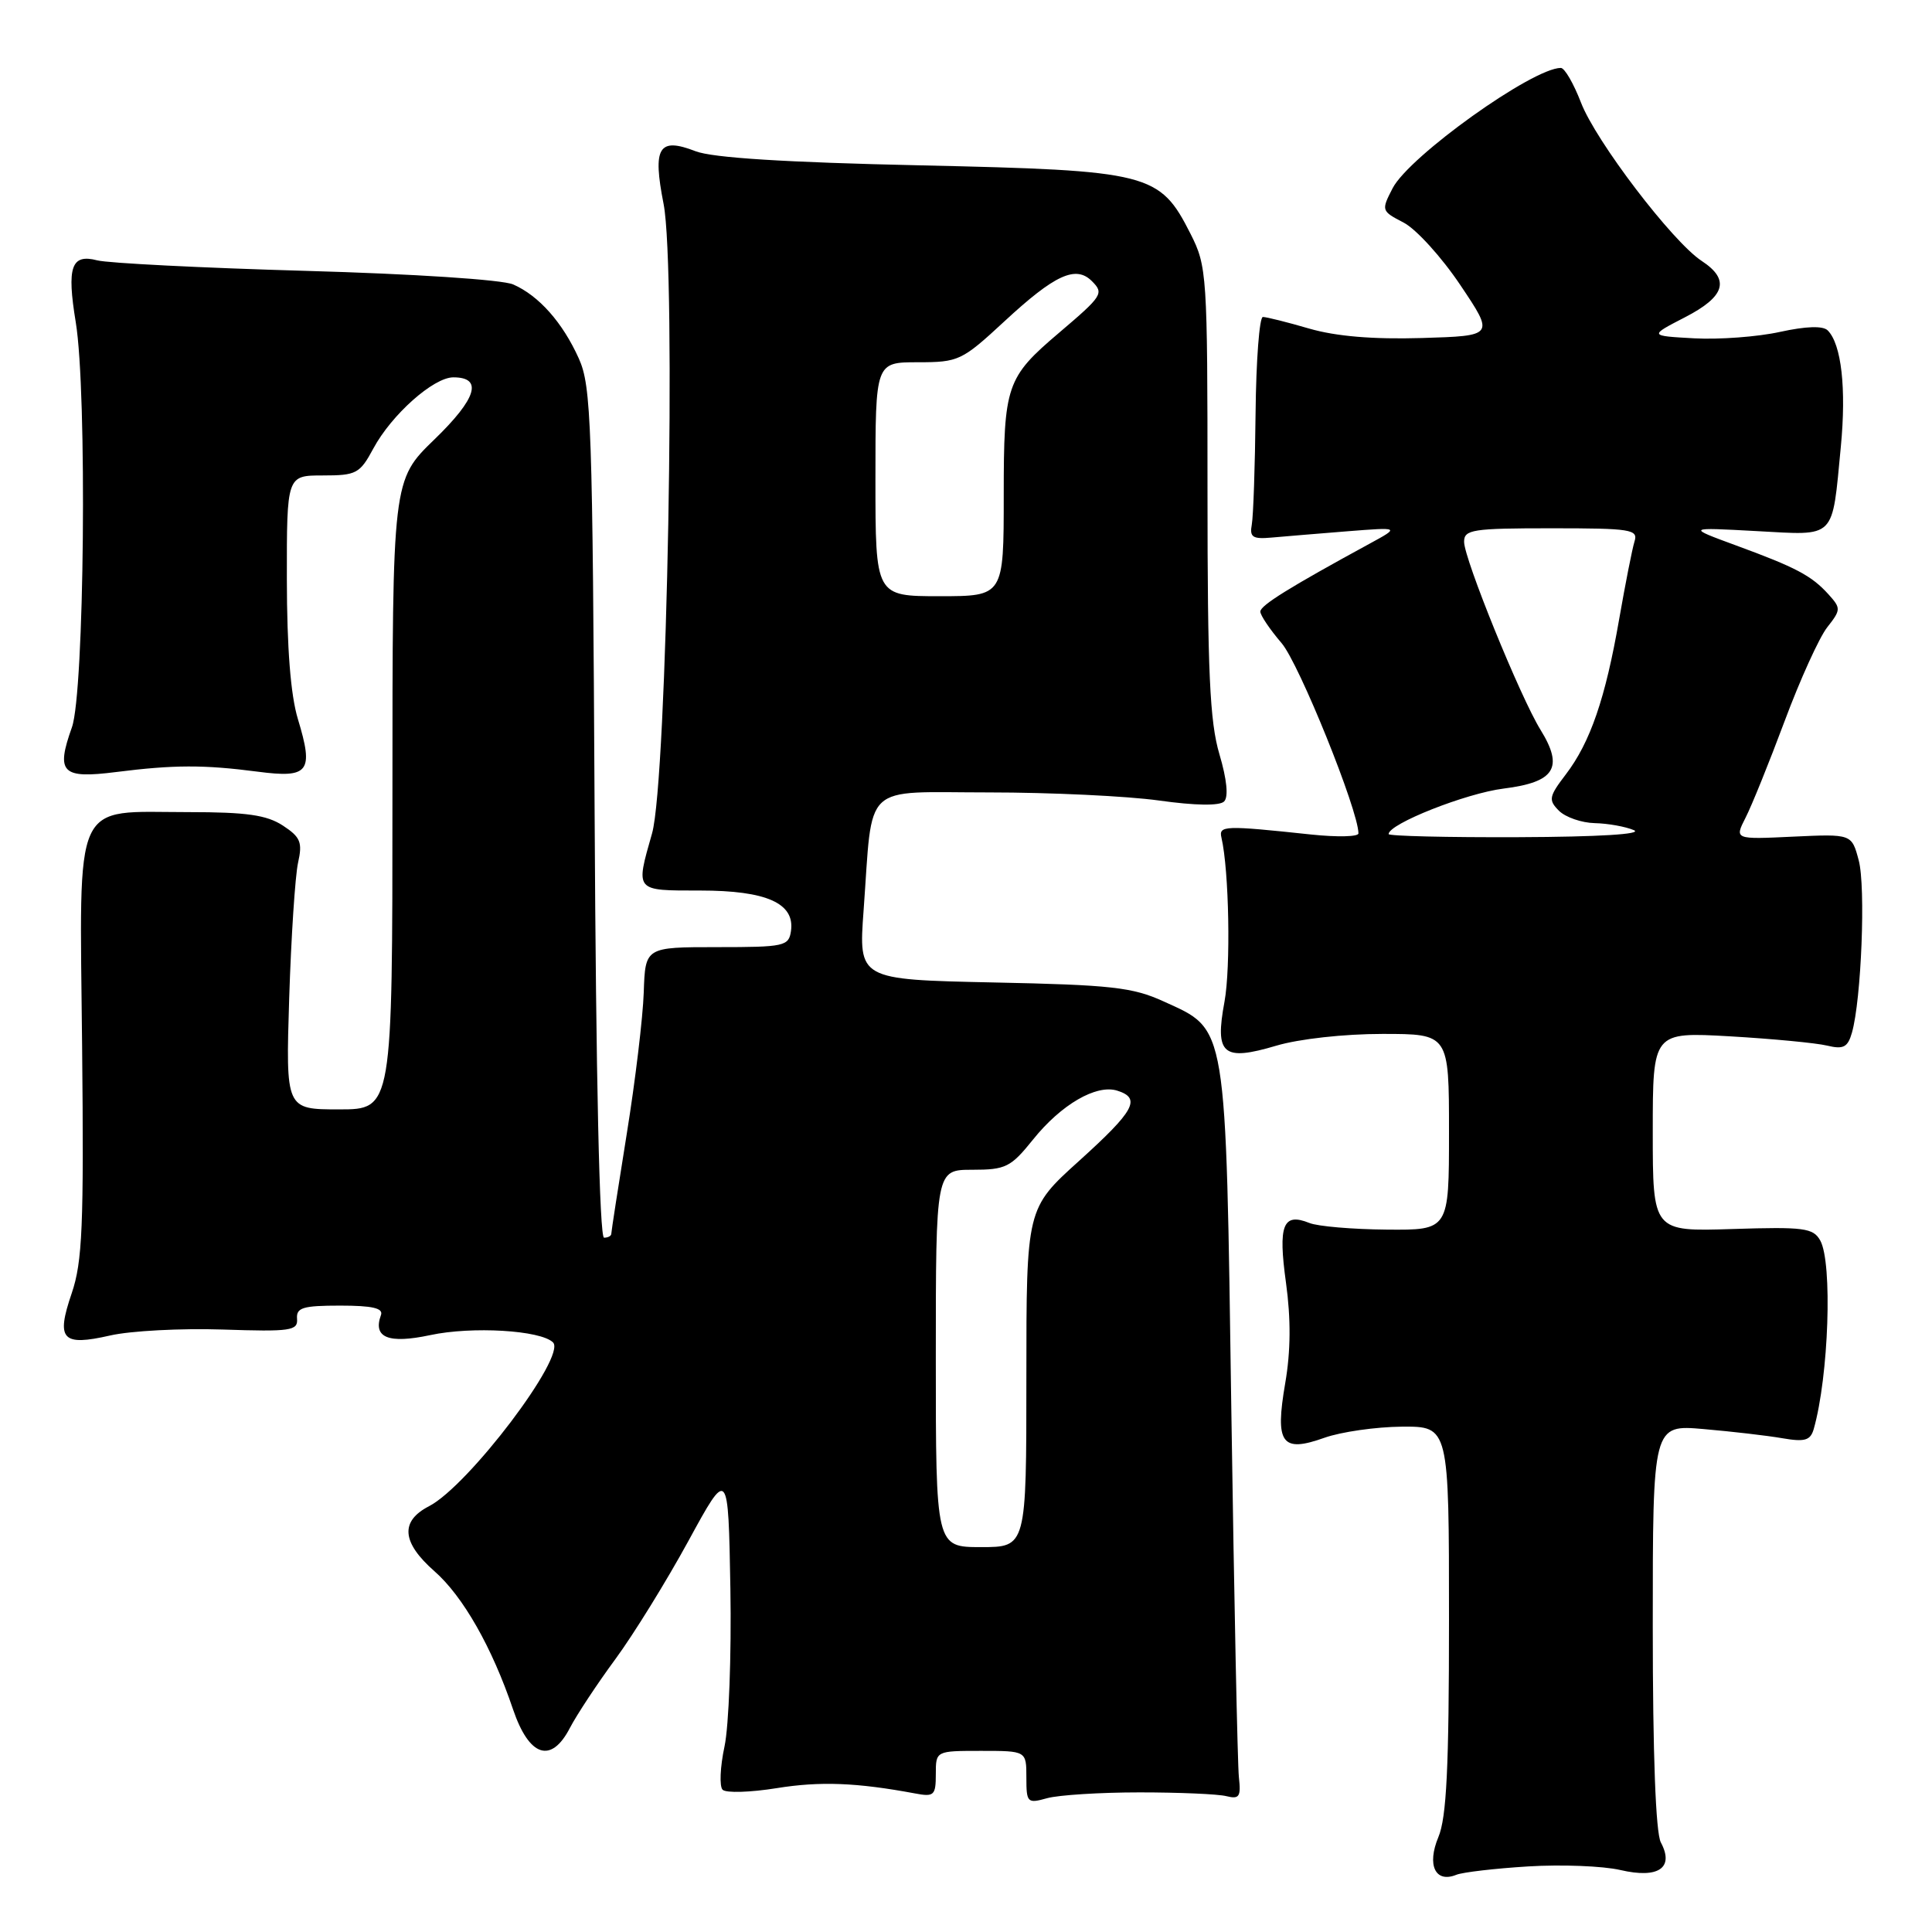 <?xml version="1.0" encoding="UTF-8" standalone="no"?>
<!DOCTYPE svg PUBLIC "-//W3C//DTD SVG 1.1//EN" "http://www.w3.org/Graphics/SVG/1.1/DTD/svg11.dtd" >
<svg xmlns="http://www.w3.org/2000/svg" xmlns:xlink="http://www.w3.org/1999/xlink" version="1.1" viewBox="0 0 256 256">
 <g >
 <path fill="currentColor"
d=" M 202.50 247.31 C 206.90 247.04 212.40 247.25 214.72 247.79 C 219.75 248.96 221.88 247.51 220.07 244.13 C 219.39 242.85 219.00 232.48 219.00 215.45 C 219.00 188.77 219.00 188.77 225.75 189.36 C 229.46 189.68 234.14 190.22 236.15 190.57 C 239.16 191.09 239.89 190.87 240.33 189.35 C 242.32 182.36 242.83 167.31 241.19 164.37 C 240.26 162.71 239.03 162.55 229.58 162.85 C 219.00 163.19 219.00 163.19 219.00 149.96 C 219.00 136.74 219.00 136.74 229.25 137.32 C 234.89 137.65 240.67 138.20 242.11 138.55 C 244.26 139.07 244.84 138.77 245.39 136.84 C 246.64 132.46 247.23 117.51 246.29 114.00 C 245.36 110.50 245.36 110.50 237.59 110.86 C 229.83 111.23 229.83 111.23 231.29 108.36 C 232.10 106.79 234.43 101.02 236.48 95.53 C 238.52 90.05 241.06 84.47 242.11 83.13 C 243.94 80.80 243.95 80.60 242.28 78.75 C 240.03 76.27 237.99 75.19 230.00 72.26 C 223.50 69.87 223.50 69.87 232.70 70.37 C 243.39 70.94 242.72 71.62 243.92 59.19 C 244.66 51.48 244.00 45.60 242.18 43.78 C 241.55 43.15 239.33 43.22 235.85 43.98 C 232.91 44.63 227.80 45.01 224.50 44.83 C 218.50 44.50 218.50 44.50 223.25 42.05 C 228.61 39.29 229.28 37.07 225.49 34.58 C 221.61 32.04 211.43 18.68 209.48 13.57 C 208.51 11.06 207.32 9.00 206.82 9.00 C 203.09 9.00 186.73 20.69 184.53 24.94 C 183.01 27.89 183.03 27.96 185.98 29.49 C 187.64 30.35 191.02 34.07 193.50 37.77 C 198.02 44.50 198.02 44.50 188.40 44.79 C 181.92 44.98 177.04 44.57 173.48 43.54 C 170.57 42.69 167.81 42.00 167.34 42.00 C 166.88 42.00 166.44 47.74 166.37 54.75 C 166.30 61.76 166.07 68.40 165.87 69.50 C 165.56 71.18 165.98 71.46 168.50 71.23 C 170.15 71.08 174.65 70.71 178.50 70.40 C 185.50 69.85 185.50 69.85 181.50 72.03 C 170.87 77.82 167.00 80.22 167.00 81.04 C 167.00 81.53 168.27 83.41 169.82 85.22 C 172.13 87.91 180.00 107.40 180.00 110.43 C 180.00 110.88 177.19 110.94 173.75 110.58 C 162.22 109.35 161.47 109.38 161.85 111.00 C 162.86 115.35 163.09 128.17 162.25 132.74 C 160.95 139.74 162.04 140.66 169.11 138.56 C 172.13 137.66 178.10 137.00 183.18 137.00 C 192.00 137.00 192.00 137.00 192.00 150.00 C 192.00 163.00 192.00 163.00 183.75 162.93 C 179.21 162.89 174.60 162.50 173.50 162.05 C 169.99 160.64 169.34 162.31 170.40 169.97 C 171.06 174.77 171.03 179.03 170.30 183.27 C 168.92 191.29 169.82 192.54 175.50 190.51 C 177.70 189.73 182.31 189.07 185.75 189.04 C 192.00 189.00 192.00 189.00 192.00 214.53 C 192.00 234.20 191.68 240.84 190.59 243.43 C 189.04 247.14 190.19 249.55 192.97 248.42 C 193.81 248.08 198.10 247.58 202.50 247.31 Z  M 151.00 237.50 C 156.22 237.50 161.40 237.72 162.50 238.00 C 164.22 238.43 164.45 238.07 164.16 235.50 C 163.98 233.85 163.53 212.03 163.16 187.00 C 162.41 135.05 162.66 136.56 154.18 132.69 C 150.08 130.82 147.27 130.50 131.63 130.18 C 113.76 129.80 113.76 129.80 114.43 120.65 C 115.69 103.42 114.02 105.00 131.04 105.00 C 139.19 105.00 149.32 105.48 153.56 106.07 C 158.40 106.75 161.61 106.79 162.20 106.20 C 162.80 105.60 162.57 103.28 161.58 99.94 C 160.30 95.64 160.00 89.07 160.00 65.03 C 160.00 36.31 159.93 35.29 157.75 30.98 C 153.66 22.91 152.37 22.59 122.00 21.91 C 104.07 21.52 94.42 20.91 92.17 20.04 C 87.27 18.14 86.45 19.50 87.93 27.03 C 89.63 35.71 88.40 103.41 86.40 110.43 C 84.20 118.17 84.06 118.00 92.78 118.00 C 101.56 118.00 105.33 119.68 104.81 123.35 C 104.52 125.38 103.96 125.50 95.00 125.50 C 85.50 125.50 85.50 125.50 85.30 131.50 C 85.19 134.80 84.18 143.23 83.05 150.23 C 81.92 157.24 81.00 163.20 81.00 163.48 C 81.00 163.77 80.57 164.00 80.04 164.00 C 79.44 164.00 78.97 142.85 78.79 107.75 C 78.52 56.13 78.35 51.17 76.70 47.51 C 74.55 42.73 71.40 39.18 68.00 37.69 C 66.57 37.06 54.80 36.29 40.50 35.89 C 26.75 35.50 14.33 34.87 12.89 34.50 C 9.44 33.60 8.83 35.35 10.04 42.71 C 11.56 51.97 11.18 91.75 9.53 96.37 C 7.38 102.40 8.18 103.21 15.37 102.30 C 23.05 101.33 27.01 101.32 34.14 102.25 C 40.94 103.14 41.60 102.29 39.47 95.27 C 38.51 92.11 38.02 85.86 38.01 76.75 C 38.00 63.00 38.00 63.00 42.77 63.00 C 47.22 63.00 47.68 62.76 49.47 59.43 C 51.88 54.95 57.44 50.00 60.07 50.00 C 64.02 50.00 63.18 52.79 57.57 58.22 C 52.00 63.61 52.00 63.61 52.00 105.31 C 52.00 147.00 52.00 147.00 44.93 147.00 C 37.86 147.00 37.86 147.00 38.32 132.25 C 38.58 124.14 39.11 116.08 39.49 114.34 C 40.10 111.61 39.83 110.93 37.48 109.39 C 35.33 107.99 32.68 107.61 24.99 107.61 C 9.47 107.61 10.55 105.25 10.88 138.59 C 11.12 162.47 10.92 167.20 9.50 171.37 C 7.40 177.52 8.22 178.41 14.59 176.96 C 17.29 176.34 24.00 175.99 29.50 176.17 C 38.52 176.47 39.49 176.33 39.36 174.75 C 39.24 173.27 40.11 173.00 45.08 173.00 C 49.34 173.00 50.81 173.34 50.48 174.25 C 49.38 177.25 51.46 178.09 57.00 176.91 C 62.54 175.72 71.66 176.26 73.28 177.88 C 75.09 179.69 62.07 196.88 56.85 199.58 C 52.99 201.57 53.23 204.38 57.56 208.19 C 61.35 211.51 65.20 218.28 67.98 226.50 C 70.12 232.80 73.04 233.75 75.52 228.95 C 76.43 227.21 79.14 223.10 81.55 219.83 C 83.96 216.55 88.31 209.51 91.22 204.18 C 96.50 194.50 96.50 194.50 96.78 210.50 C 96.93 219.30 96.58 228.72 96.00 231.42 C 95.42 234.13 95.31 236.71 95.75 237.15 C 96.20 237.60 99.42 237.50 102.91 236.94 C 108.67 236.01 113.52 236.20 121.25 237.64 C 123.77 238.12 124.00 237.90 124.00 235.08 C 124.00 232.00 124.00 232.00 130.00 232.00 C 136.00 232.00 136.00 232.00 136.00 235.52 C 136.00 238.88 136.13 239.00 138.75 238.27 C 140.26 237.85 145.78 237.50 151.00 237.50 Z  M 184.00 110.52 C 184.00 109.17 194.25 105.11 199.24 104.49 C 206.03 103.64 207.23 101.73 204.13 96.71 C 201.44 92.36 194.00 74.05 194.00 71.79 C 194.00 70.17 195.11 70.00 205.57 70.00 C 216.13 70.00 217.09 70.15 216.58 71.75 C 216.28 72.71 215.37 77.34 214.55 82.03 C 212.73 92.52 210.72 98.37 207.48 102.61 C 205.23 105.56 205.15 106.00 206.57 107.43 C 207.44 108.29 209.57 109.03 211.32 109.07 C 213.07 109.11 215.40 109.53 216.50 110.00 C 217.73 110.53 211.82 110.89 201.25 110.93 C 191.76 110.97 184.00 110.78 184.00 110.52 Z  M 124.00 180.00 C 124.00 155.00 124.00 155.00 128.83 155.00 C 133.27 155.00 133.93 154.67 136.88 151.00 C 140.62 146.34 145.28 143.64 148.05 144.52 C 151.24 145.53 150.35 147.17 142.99 153.82 C 136.00 160.13 136.00 160.13 136.00 182.57 C 136.00 205.00 136.00 205.00 130.00 205.00 C 124.00 205.00 124.00 205.00 124.00 180.00 Z  M 116.00 63.50 C 116.00 48.00 116.00 48.00 121.62 48.00 C 127.03 48.00 127.45 47.80 133.09 42.58 C 139.77 36.39 142.55 35.12 144.68 37.25 C 146.30 38.87 146.11 39.18 140.36 44.07 C 133.33 50.04 133.00 51.02 133.00 65.63 C 133.00 79.00 133.00 79.00 124.50 79.00 C 116.00 79.00 116.00 79.00 116.00 63.50 Z "/>
</g>
</svg>